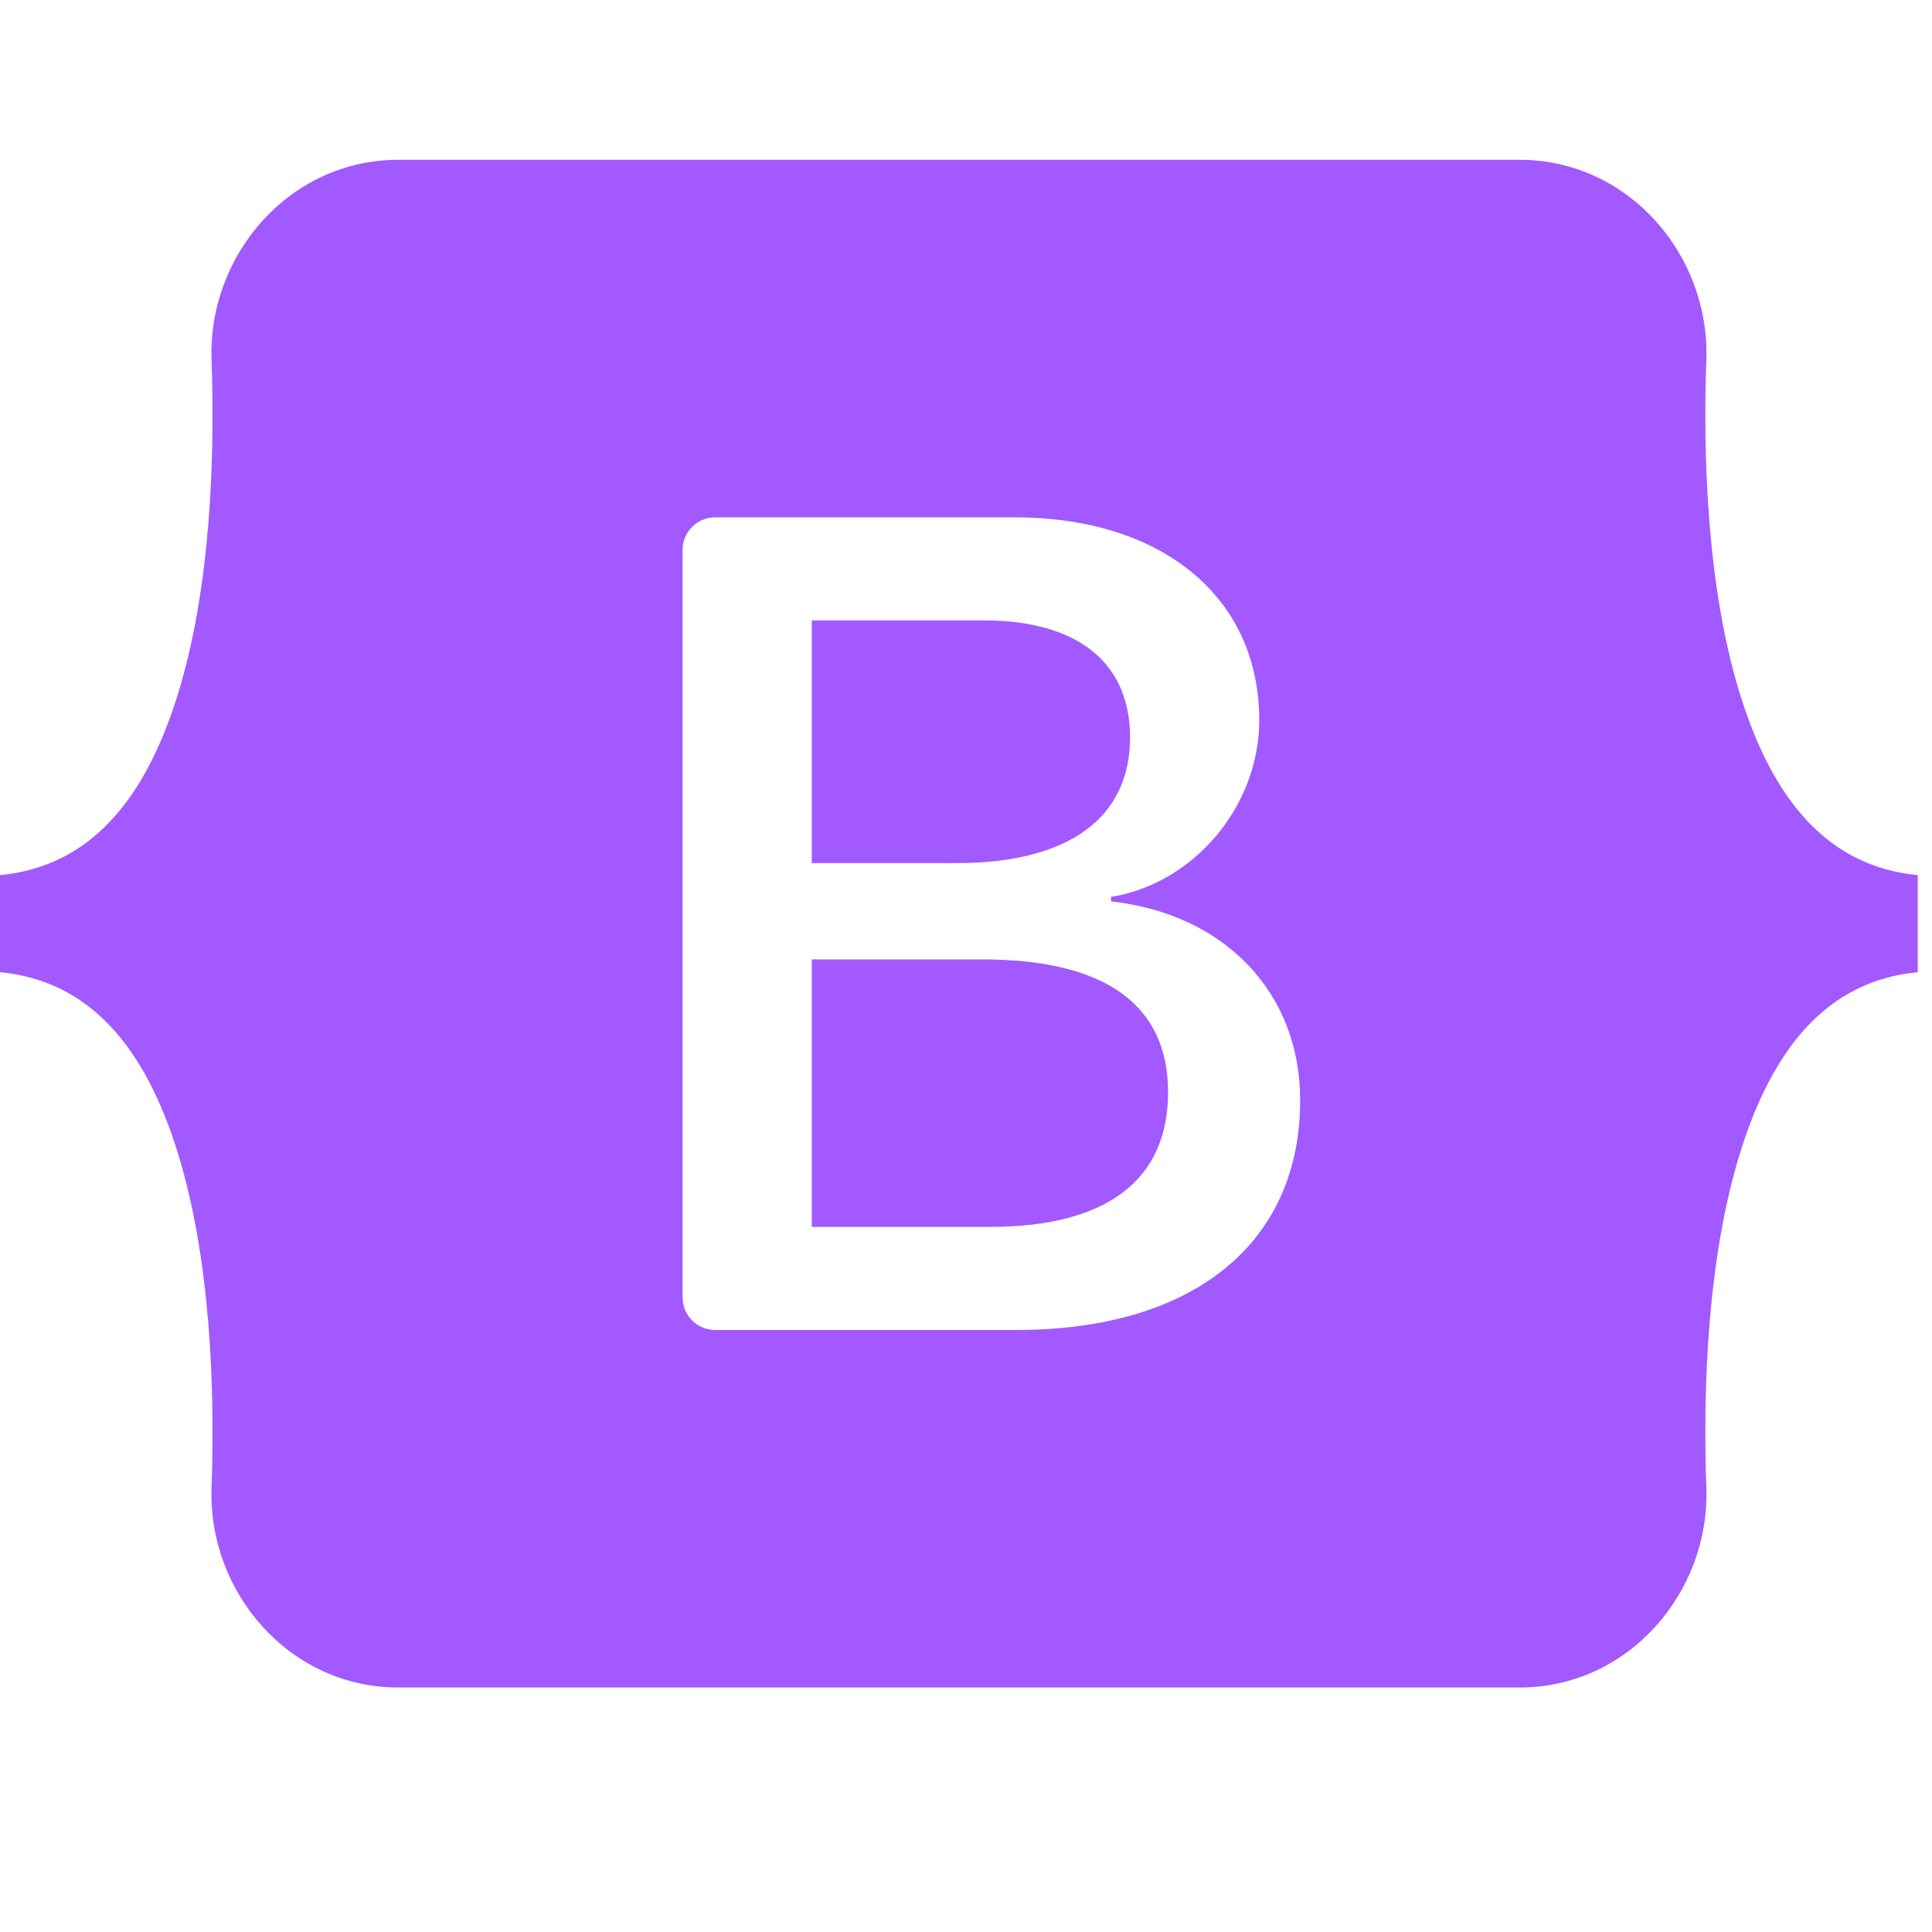 <svg width="86" height="86" viewBox="0 0 86 86" fill="none" xmlns="http://www.w3.org/2000/svg">
<g clip-path="url(#clip0_82_120)">
<path fill-rule="evenodd" clip-rule="evenodd" d="M17.731 7.114C12.86 7.114 9.256 11.377 9.417 16.001C9.572 20.442 9.371 26.195 7.922 30.887C6.47 35.592 4.013 38.573 0 38.955V43.276C4.013 43.658 6.47 46.639 7.922 51.344C9.371 56.036 9.572 61.788 9.417 66.23C9.256 70.853 12.86 75.117 17.732 75.117H67.641C72.513 75.117 76.116 70.854 75.955 66.23C75.8 61.788 76.001 56.036 77.449 51.344C78.903 46.639 81.353 43.658 85.366 43.276V38.955C81.353 38.573 78.903 35.592 77.449 30.887C76.001 26.196 75.8 20.442 75.955 16.001C76.116 11.378 72.513 7.114 67.641 7.114H17.731ZM57.875 48.974C57.875 55.341 53.126 59.202 45.246 59.202H31.831C31.448 59.202 31.08 59.049 30.808 58.778C30.537 58.506 30.384 58.138 30.384 57.755V24.476C30.384 24.093 30.537 23.725 30.808 23.453C31.08 23.182 31.448 23.029 31.831 23.029H45.17C51.74 23.029 56.053 26.589 56.053 32.054C56.053 35.889 53.152 39.323 49.456 39.925V40.125C54.487 40.677 57.875 44.161 57.875 48.974ZM43.783 27.616H36.134V38.42H42.577C47.557 38.42 50.303 36.415 50.303 32.83C50.303 29.471 47.941 27.616 43.783 27.616ZM36.134 42.707V54.614H44.065C49.25 54.614 51.996 52.533 51.996 48.623C51.996 44.712 49.173 42.706 43.731 42.706L36.134 42.707Z" fill="#A259FF"/>
</g>
<defs>
<clipPath id="clip0_82_120">
<rect width="85.366" height="85.366" fill="white"/>
</clipPath>
</defs>
</svg>
